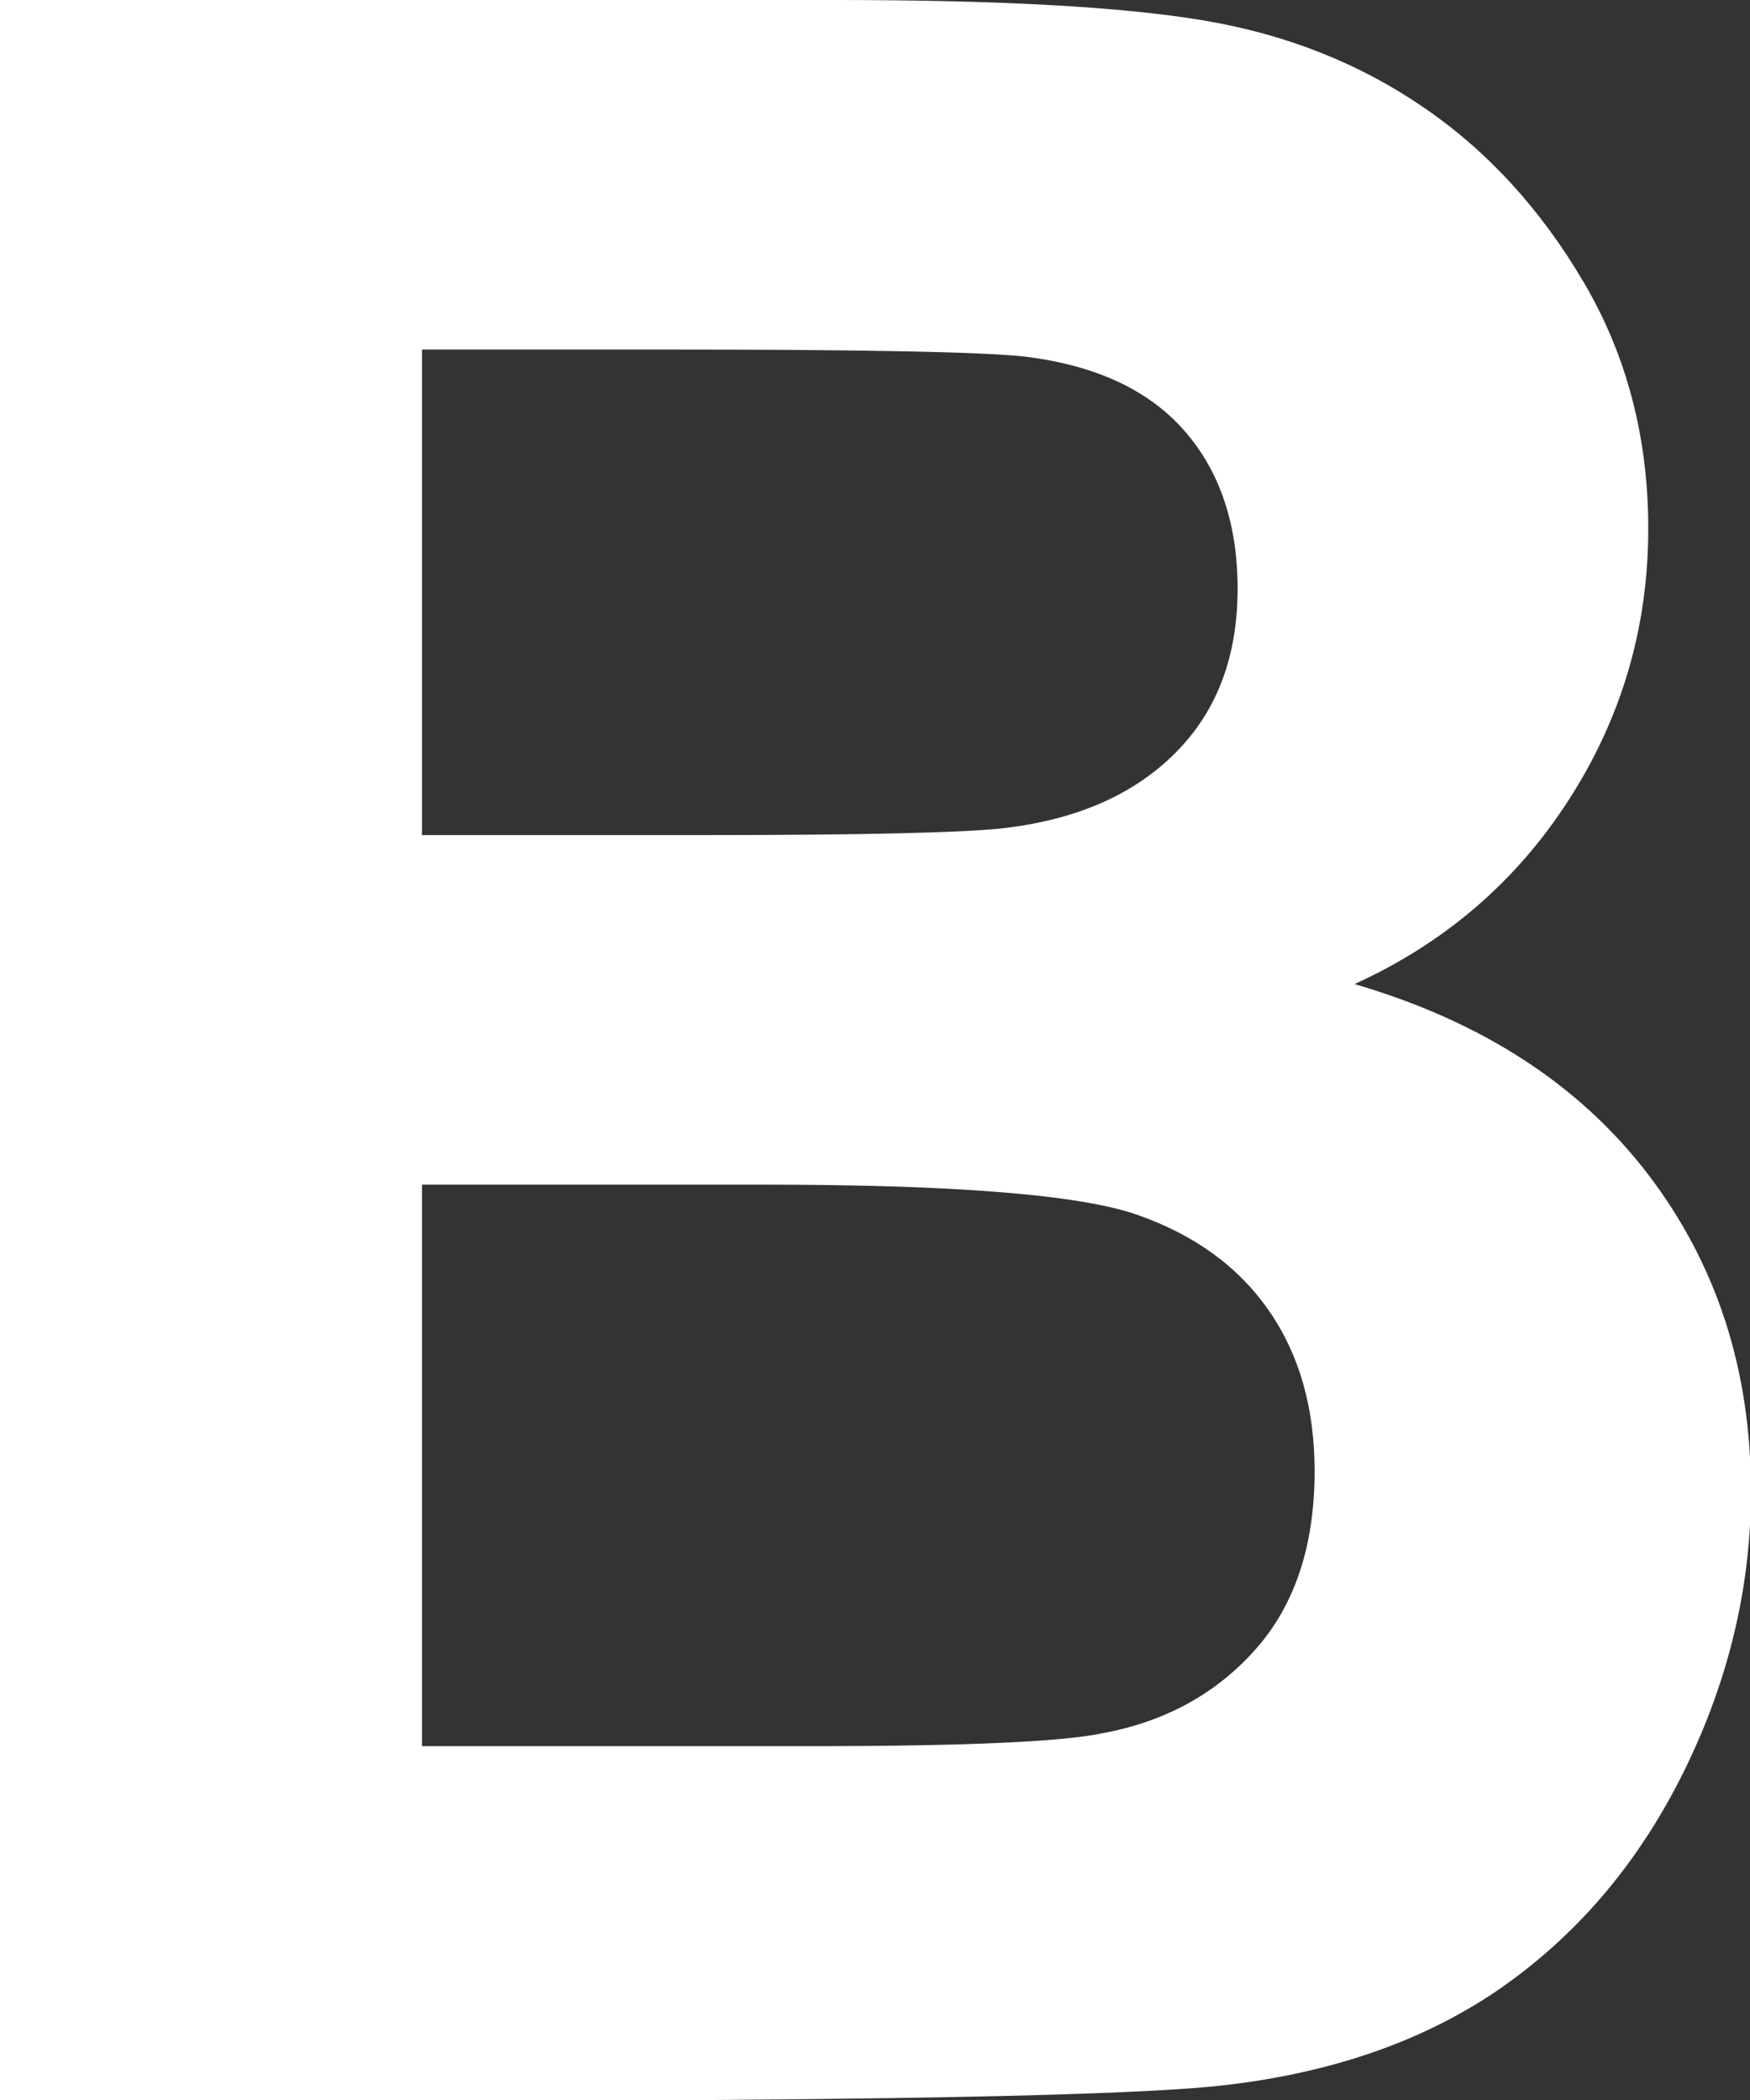 <svg xmlns="http://www.w3.org/2000/svg" xmlns:xlink="http://www.w3.org/1999/xlink" preserveAspectRatio="xMidYMid" width="15" height="18" viewBox="0 0 15 18">
  <rect x="0" y="0" width="15" height="18" fill="#333333" stroke="none"/>
  <defs>
    <style>
      .cls-1 {
        fill: #fff;
        fill-rule: evenodd;
      }
    </style>
  </defs>
  <path d="M-0.001,-0.000 L7.161,-0.000 C8.579,-0.000 9.636,0.059 10.333,0.178 C11.030,0.297 11.653,0.544 12.203,0.921 C12.753,1.297 13.211,1.799 13.578,2.425 C13.945,3.051 14.128,3.753 14.128,4.531 C14.128,5.374 13.902,6.147 13.450,6.851 C12.998,7.555 12.384,8.083 11.610,8.435 C12.702,8.754 13.541,9.299 14.128,10.068 C14.715,10.838 15.008,11.742 15.008,12.782 C15.008,13.600 14.819,14.396 14.440,15.170 C14.061,15.943 13.543,16.561 12.888,17.024 C12.232,17.486 11.423,17.771 10.461,17.877 C9.858,17.943 8.404,17.984 6.098,18.000 L-0.001,18.000 L-0.001,-0.000 ZM3.617,2.996 L3.617,7.158 L5.988,7.158 C7.398,7.158 8.274,7.138 8.616,7.097 C9.235,7.023 9.722,6.808 10.076,6.452 C10.431,6.096 10.608,5.627 10.608,5.046 C10.608,4.490 10.455,4.037 10.150,3.690 C9.844,3.342 9.390,3.131 8.787,3.057 C8.428,3.016 7.398,2.996 5.695,2.996 L3.617,2.996 ZM3.617,10.154 L3.617,14.967 L6.966,14.967 C8.269,14.967 9.097,14.930 9.447,14.857 C9.985,14.758 10.423,14.519 10.761,14.138 C11.099,13.758 11.268,13.248 11.268,12.610 C11.268,12.070 11.138,11.611 10.877,11.235 C10.616,10.858 10.239,10.584 9.746,10.412 C9.253,10.240 8.184,10.154 6.538,10.154 L3.617,10.154 Z" class="cls-1"/>
</svg>
